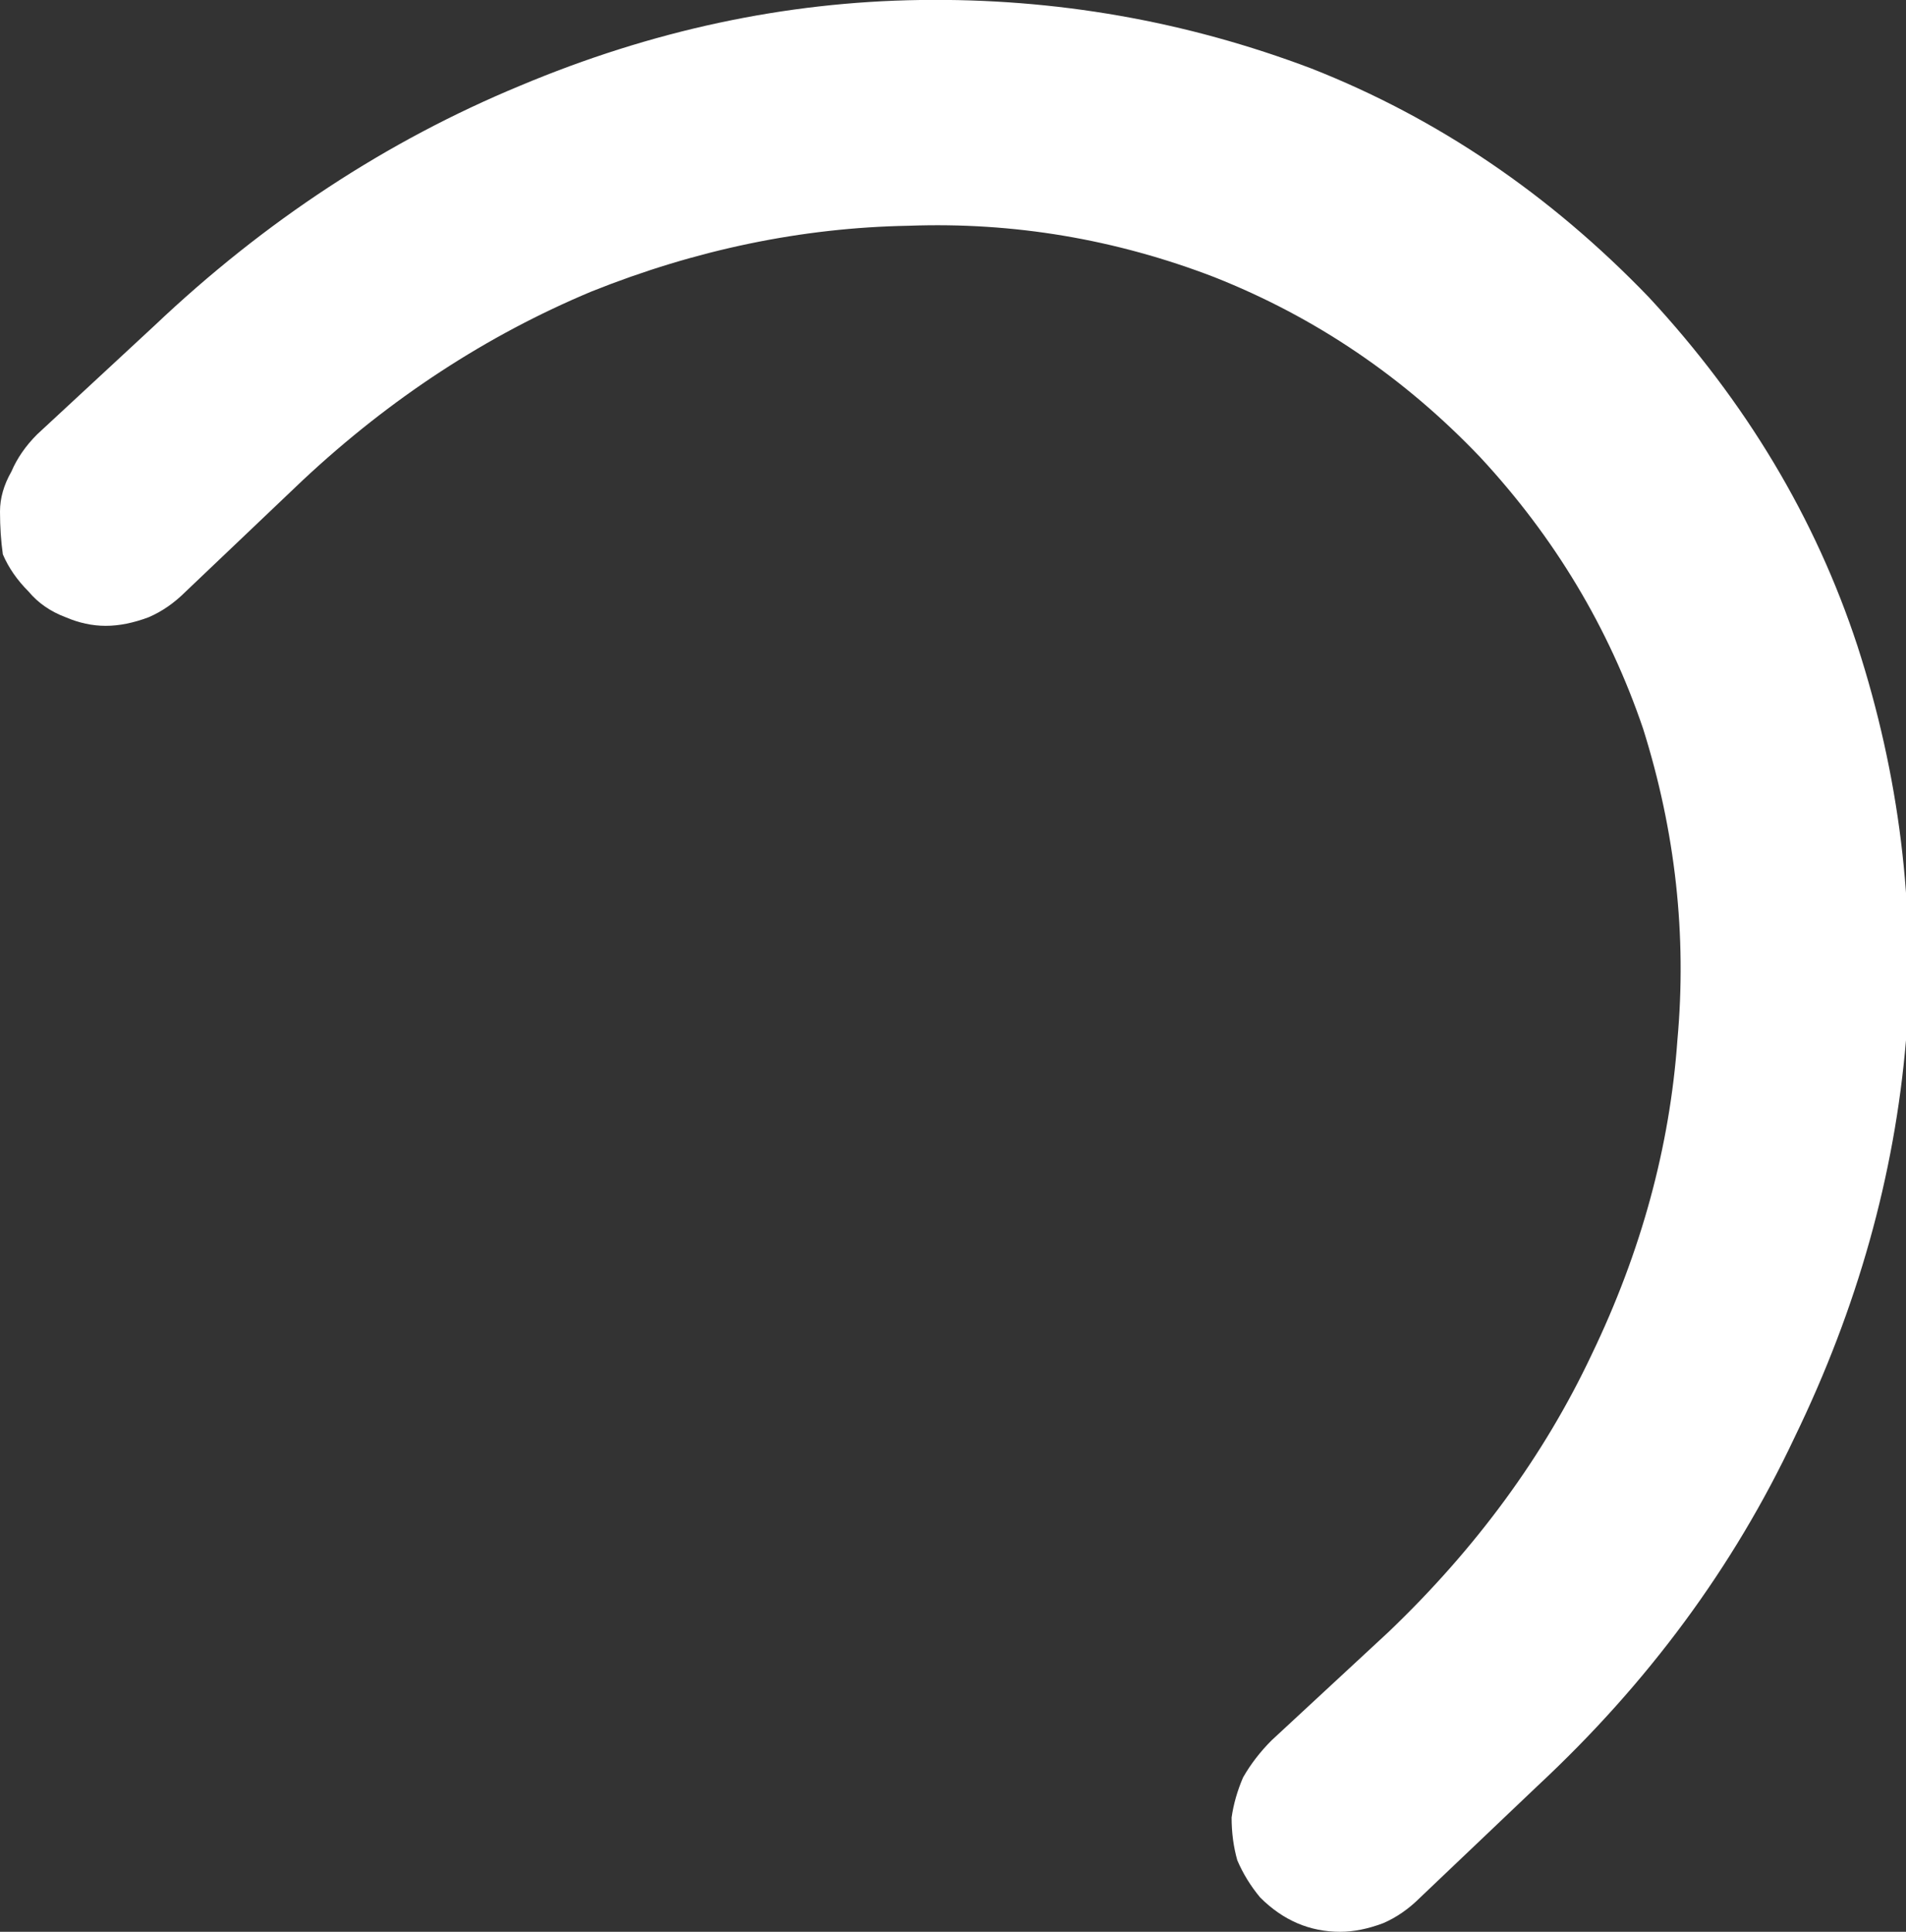 <?xml version="1.0" encoding="UTF-8" standalone="no"?>
<svg xmlns:xlink="http://www.w3.org/1999/xlink" height="33.8px" width="33.35px" xmlns="http://www.w3.org/2000/svg">
  <rect width="100%" height="100%" fill="#333333" stroke="none"/>
  <g transform="matrix(1.0, 0.0, 0.0, 1.0, 0.0, 0.0)">
    <path d="M2.7 5.7 L2.7 5.7 0.65 7.6 Q0.35 7.9 0.2 8.25 0.0 8.6 0.0 8.95 0.0 9.35 0.05 9.7 0.2 10.05 0.5 10.35 0.75 10.65 1.15 10.8 1.5 10.95 1.85 10.95 2.2 10.95 2.6 10.8 2.95 10.65 3.25 10.35 L5.3 8.4 Q7.6 6.25 10.35 5.1 13.1 4.0 15.9 3.95 18.65 3.85 21.25 4.85 23.9 5.9 25.9 8.0 27.85 10.1 28.75 12.75 29.6 15.45 29.35 18.2 29.15 21.0 27.85 23.7 26.6 26.35 24.3 28.55 L22.25 30.45 Q21.95 30.75 21.75 31.1 21.6 31.45 21.55 31.8 21.55 32.2 21.65 32.55 21.8 32.9 22.05 33.2 22.35 33.5 22.7 33.65 23.05 33.8 23.45 33.8 23.8 33.8 24.2 33.65 24.55 33.5 24.85 33.2 L26.9 31.25 Q29.8 28.55 31.4 25.15 33.05 21.75 33.35 18.2 33.6 14.7 32.5 11.3 31.4 7.95 28.85 5.2 26.25 2.5 22.95 1.2 19.65 -0.05 16.1 0.0 12.55 0.05 9.1 1.5 5.6 2.95 2.7 5.7" fill="#ffffff" fill-rule="evenodd" stroke="none"/>
  </g>
</svg>
